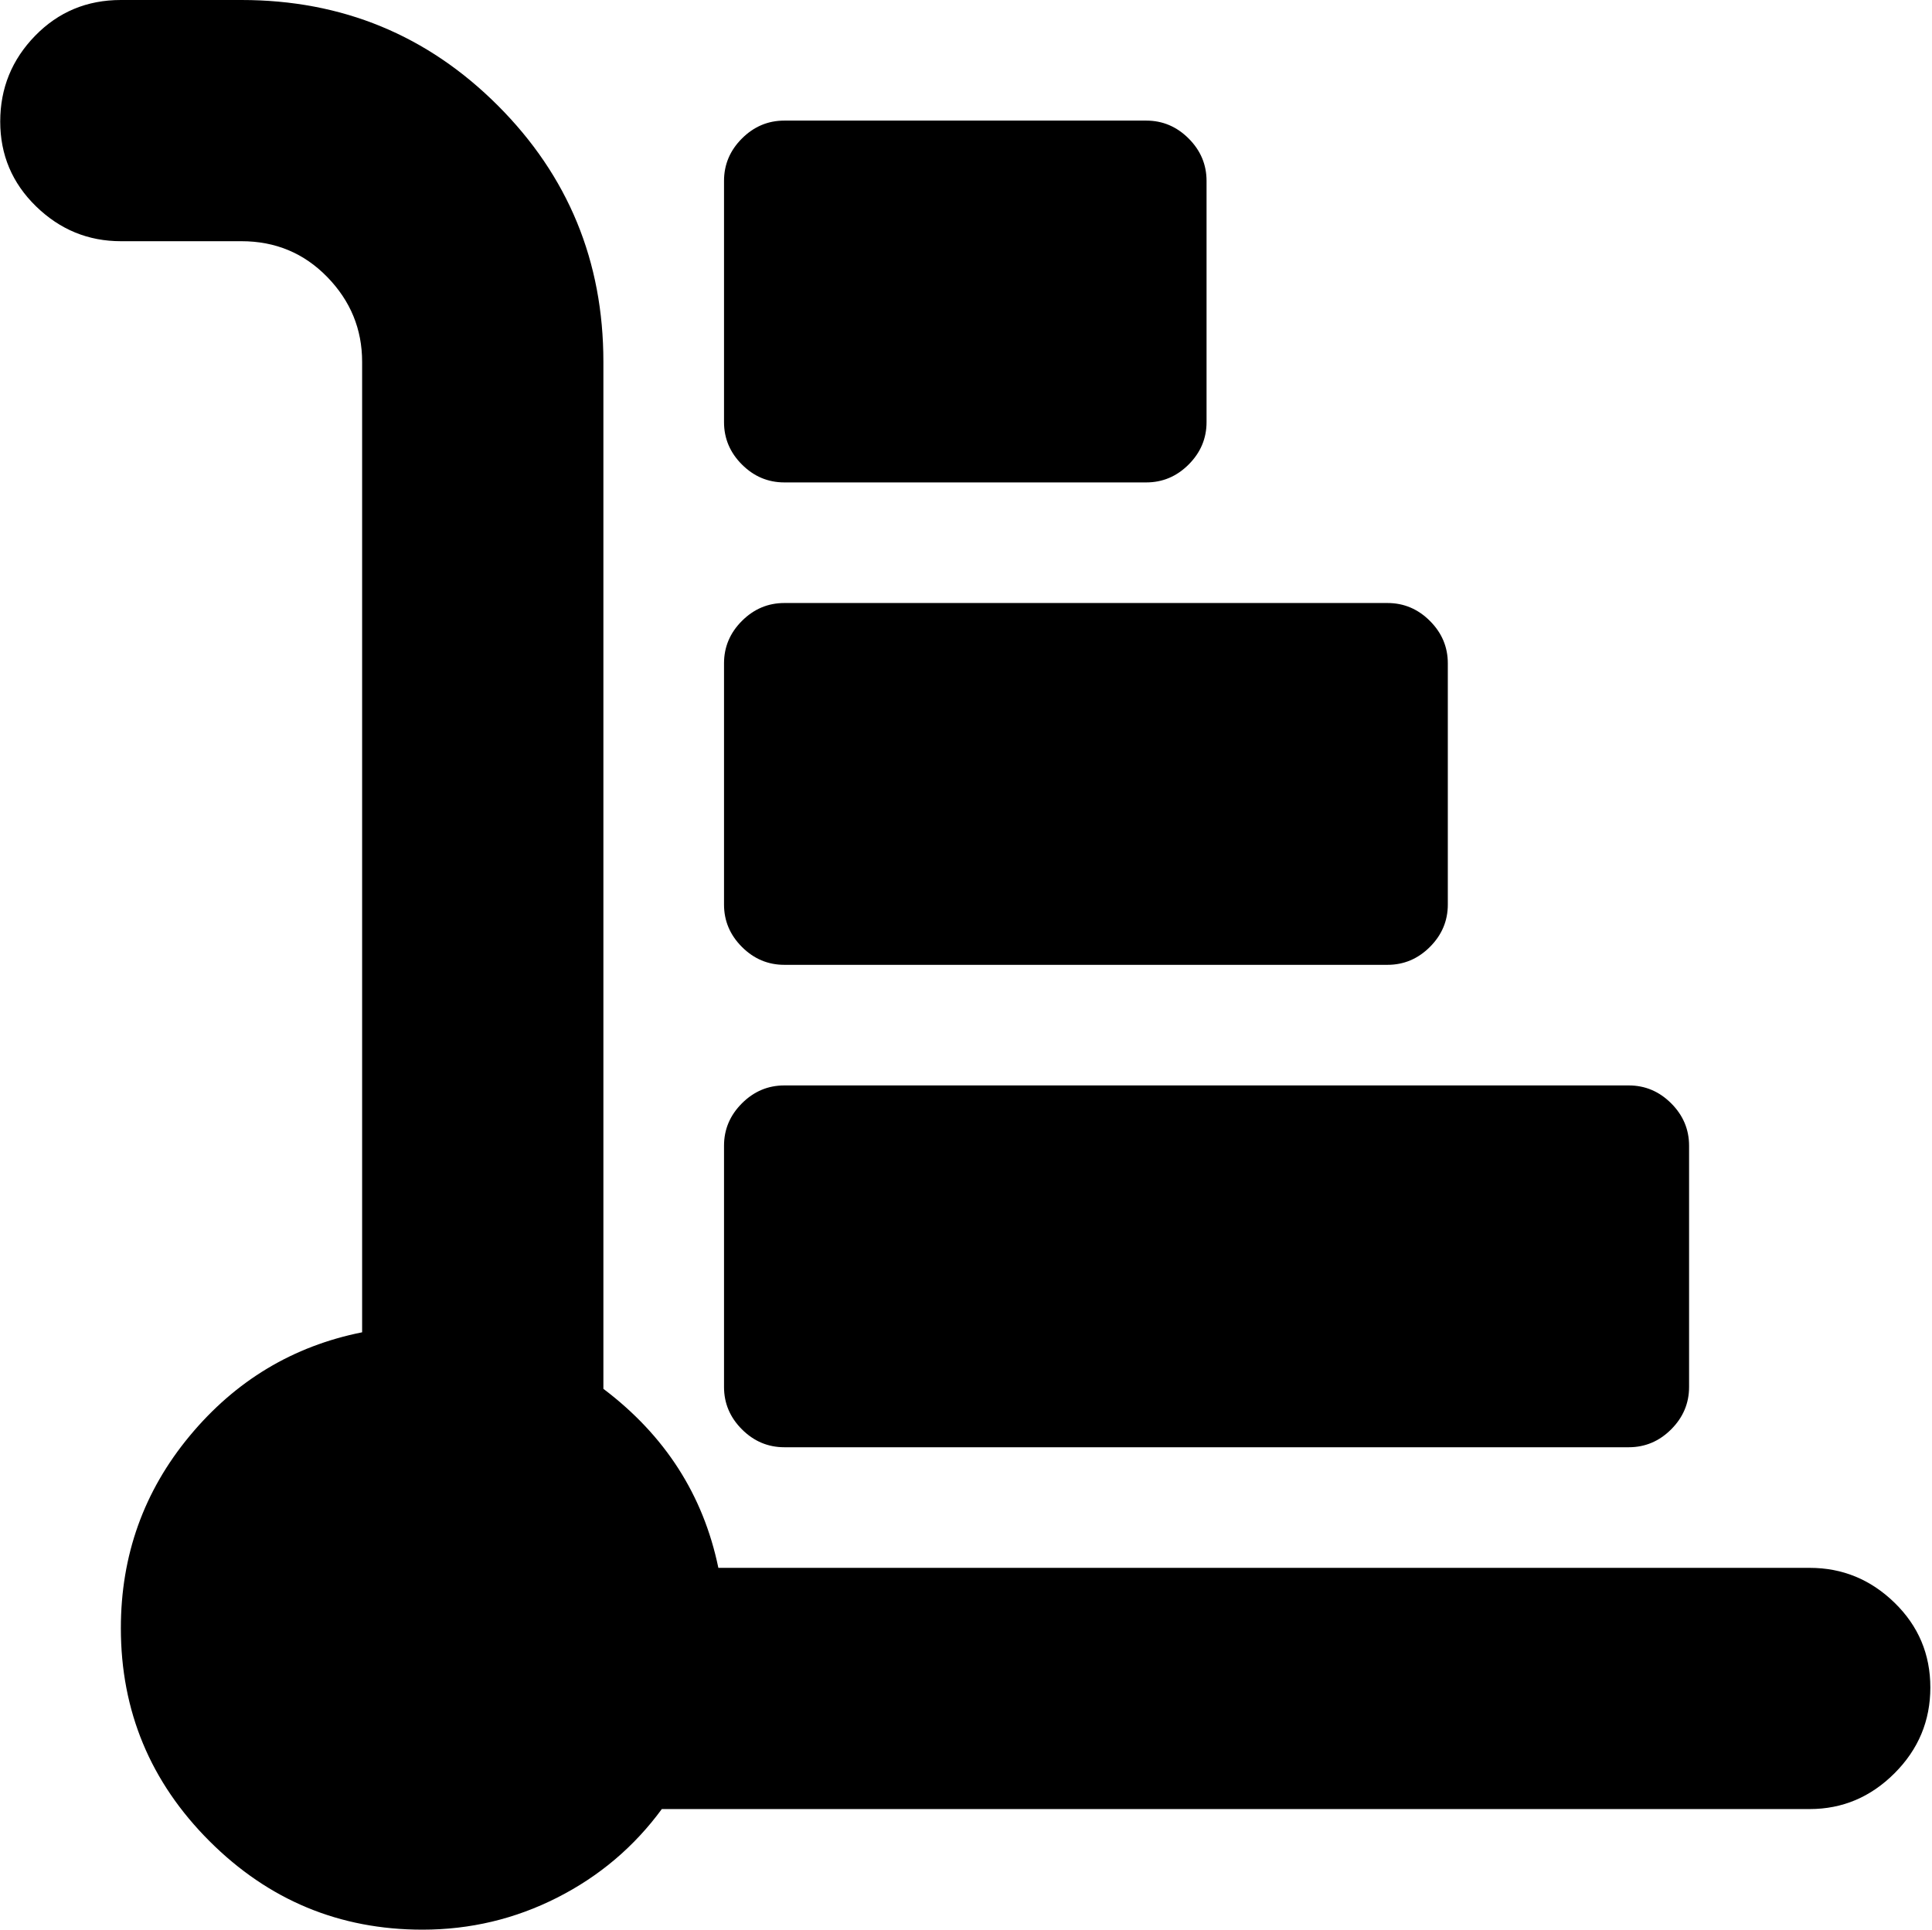 <svg xmlns="http://www.w3.org/2000/svg" xmlns:xlink="http://www.w3.org/1999/xlink" width="1025" height="1024" viewBox="0 0 1025 1024"><path fill="currentColor" d="M960.12 960h-609q-22 30-55.5 47t-71.5 17q-66 0-113-47t-47-113q0-58 36.5-102t91.5-55V192q0-26-18.5-45t-45.5-19h-64q-26 0-45-18.5t-19-45T18.62 19t45.5-19h64q80 0 136 56t56 136v545q49 37 61 95h579q26 0 45 18.5t19 45t-19 45.5t-45 19m-96-192h-448q-13 0-22.5-9.5t-9.5-22.5V608q0-13 9.5-22.5t22.5-9.5h448q13 0 22.5 9.5t9.5 22.5v128q0 13-9.5 22.5t-22.5 9.5m-128-256h-320q-13 0-22.5-9.5t-9.5-22.5V352q0-13 9.5-22.5t22.5-9.5h320q13 0 22.5 9.5t9.5 22.5v128q0 13-9.5 22.5t-22.5 9.5m-128-256h-192q-13 0-22.5-9.5t-9.5-22.5V96q0-13 9.5-22.5t22.5-9.5h192q13 0 22.5 9.5t9.5 22.5v128q0 13-9.5 22.5t-22.5 9.5"/></svg>